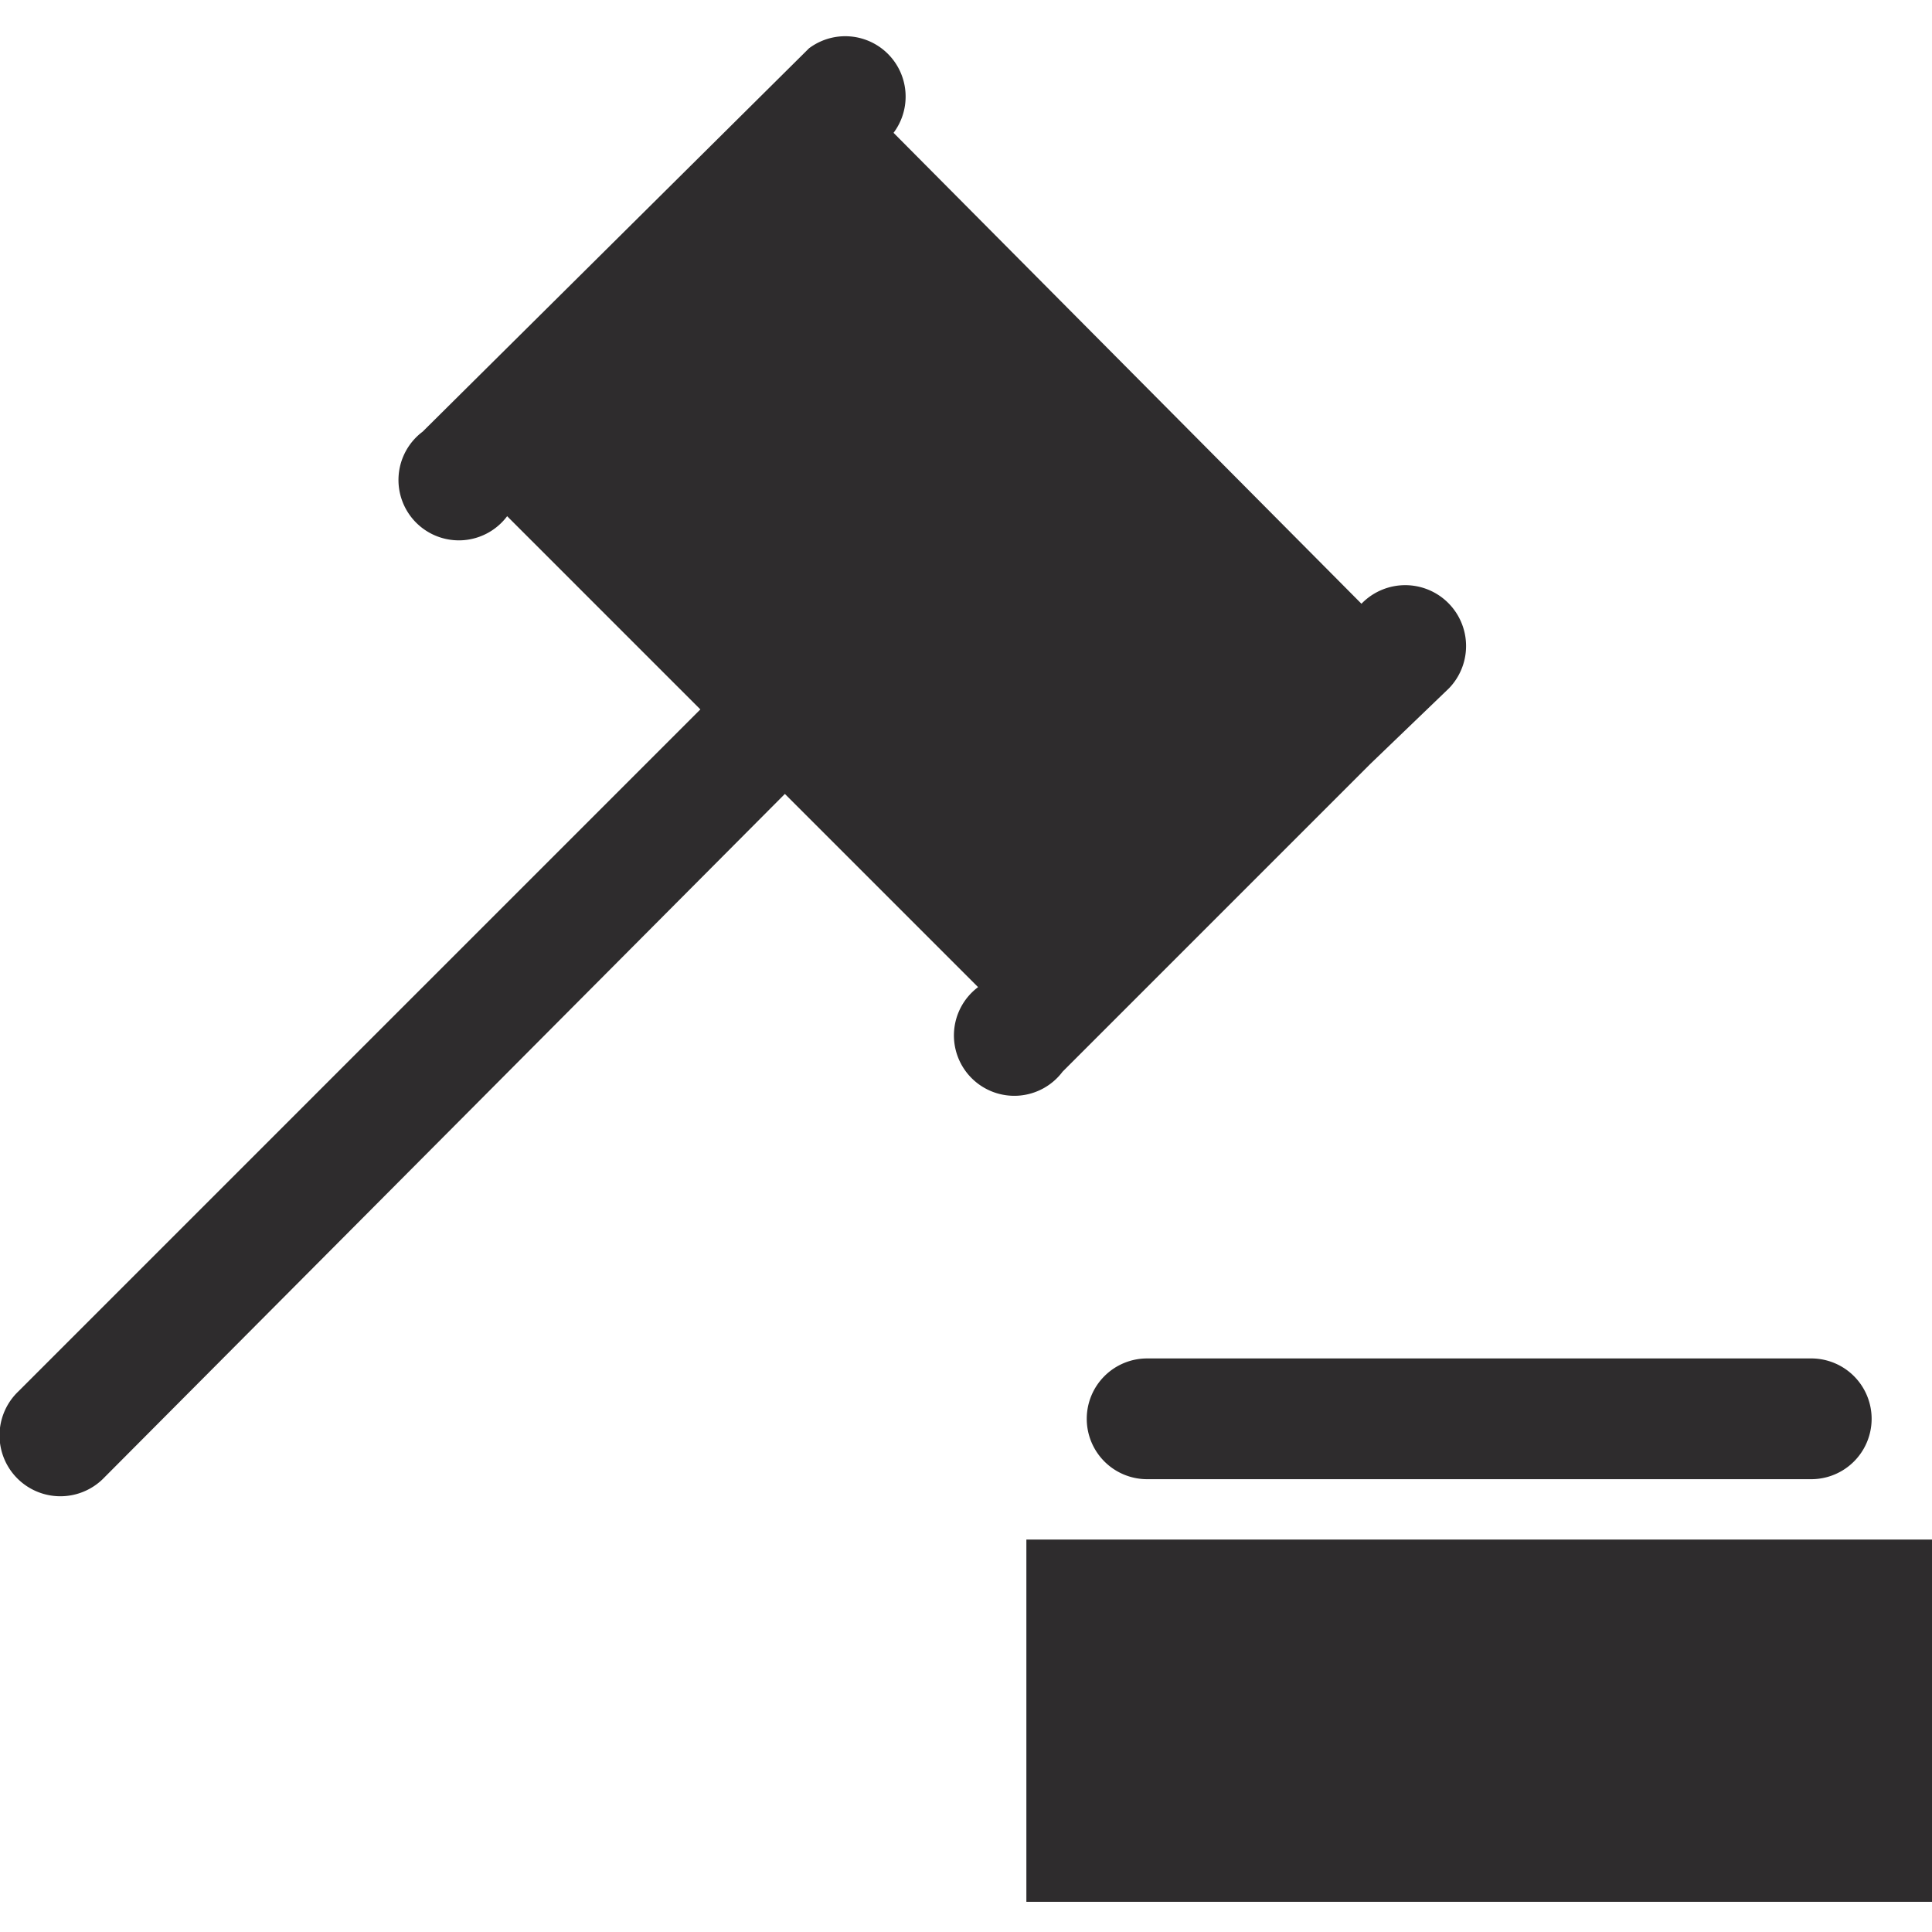 <svg xmlns="http://www.w3.org/2000/svg" viewBox="0 0 64 64" aria-labelledby="title"
aria-describedby="desc" role="img" xmlns:xlink="http://www.w3.org/1999/xlink"
width="64" height="64">
  <title>Auction</title>
  <desc>A solid styled icon from Orion Icon Library.</desc>
  <path data-name="layer1"
  fill="#2e2c2d" d="M34 51h30v12H34z"></path>
  <path data-name="layer2" d="M35.2 35.5l10.2-10.2 2.6-2.5a2 2 0 0 0-2.9-2.8L29.6 4.4a2 2 0 0 0-2.8-2.8L14 14.3a2 2 0 1 0 2.8 2.8l6.4 6.4L.6 46.1A2 2 0 1 0 3.4 49L26 26.3l6.4 6.4a2 2 0 1 0 2.8 2.8z"
  fill="#2e2c2d"></path>
  <path data-name="layer1" d="M36 47a2 2 0 0 0 2 2h22a2 2 0 0 0 0-4H38a2 2 0 0 0-2 2z"
  fill="#2e2c2d"></path>
</svg>